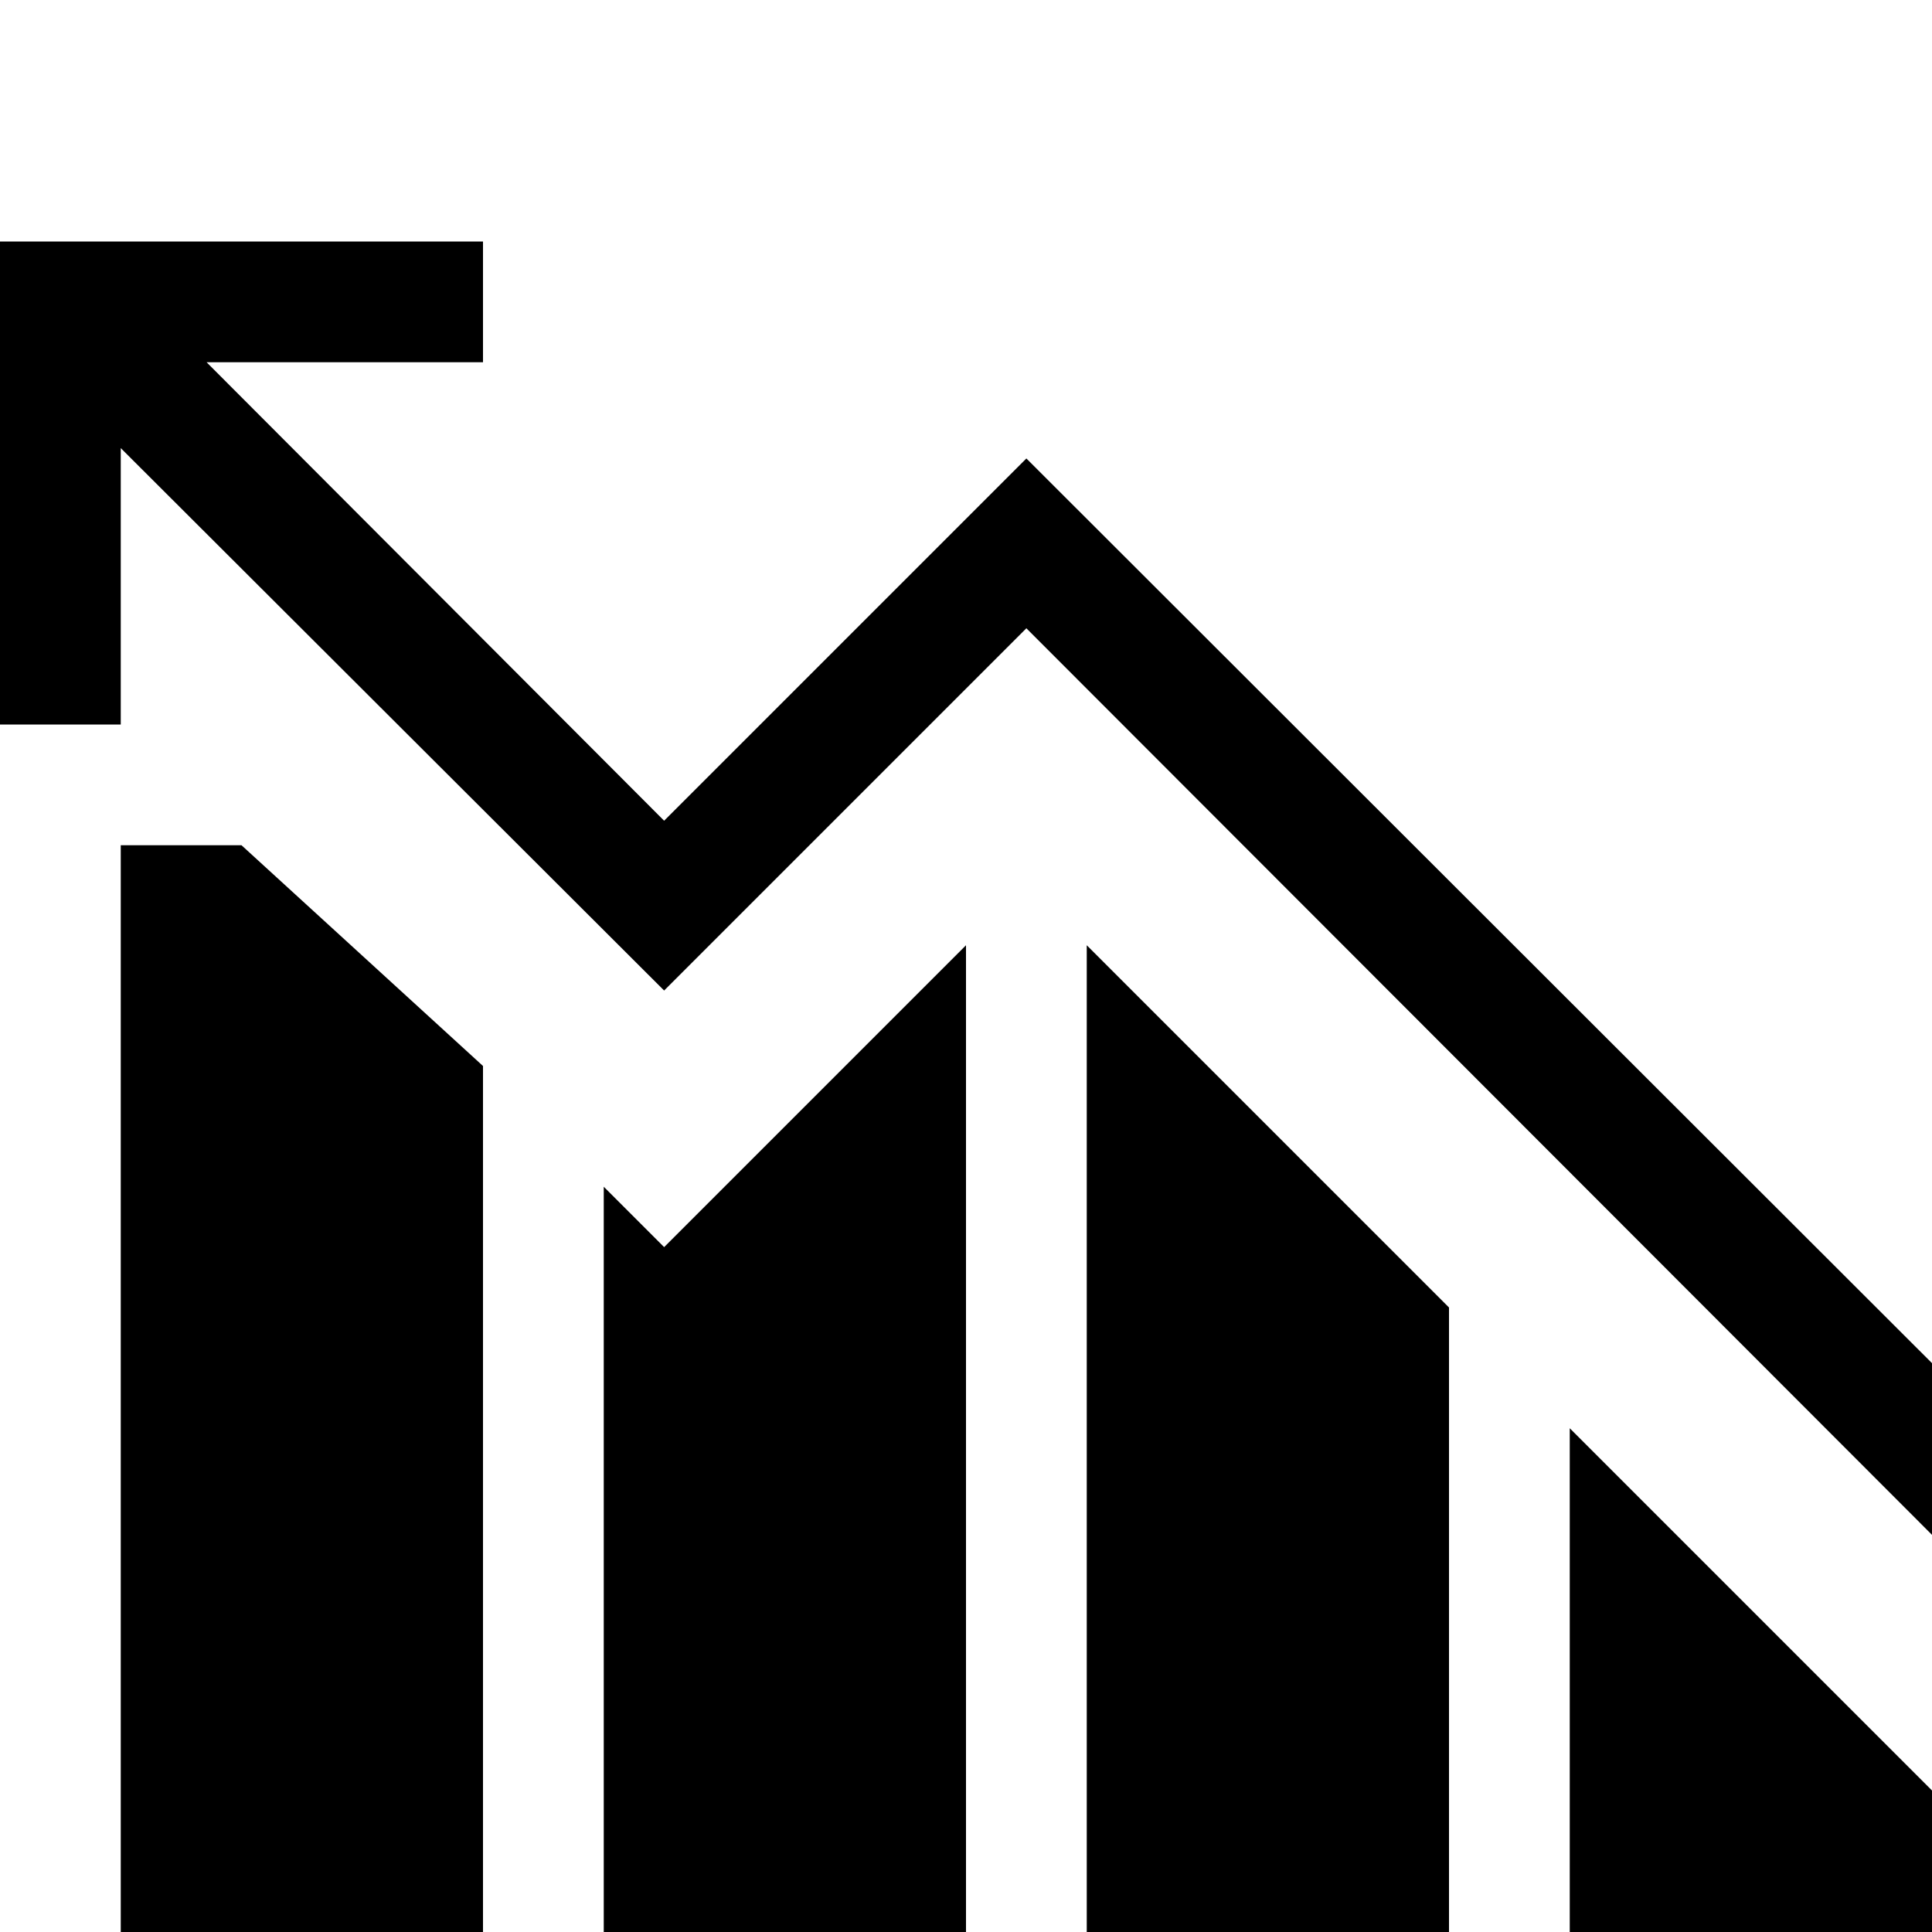 <svg xmlns="http://www.w3.org/2000/svg" xmlns:xlink="http://www.w3.org/1999/xlink" width="2048" height="2048" viewBox="0 0 2048 2048"><path fill="currentColor" d="m2048 1898l-384-384v534h384zm-512-512l-384-384v1046h384zM256 896H128v1152h384v-918zm448 426l-64-64v790h384V1002zM0 256v512h128V475l576 575l384-384l960 961v-182l-960-959l-384 384l-485-486h293V256z"/></svg>